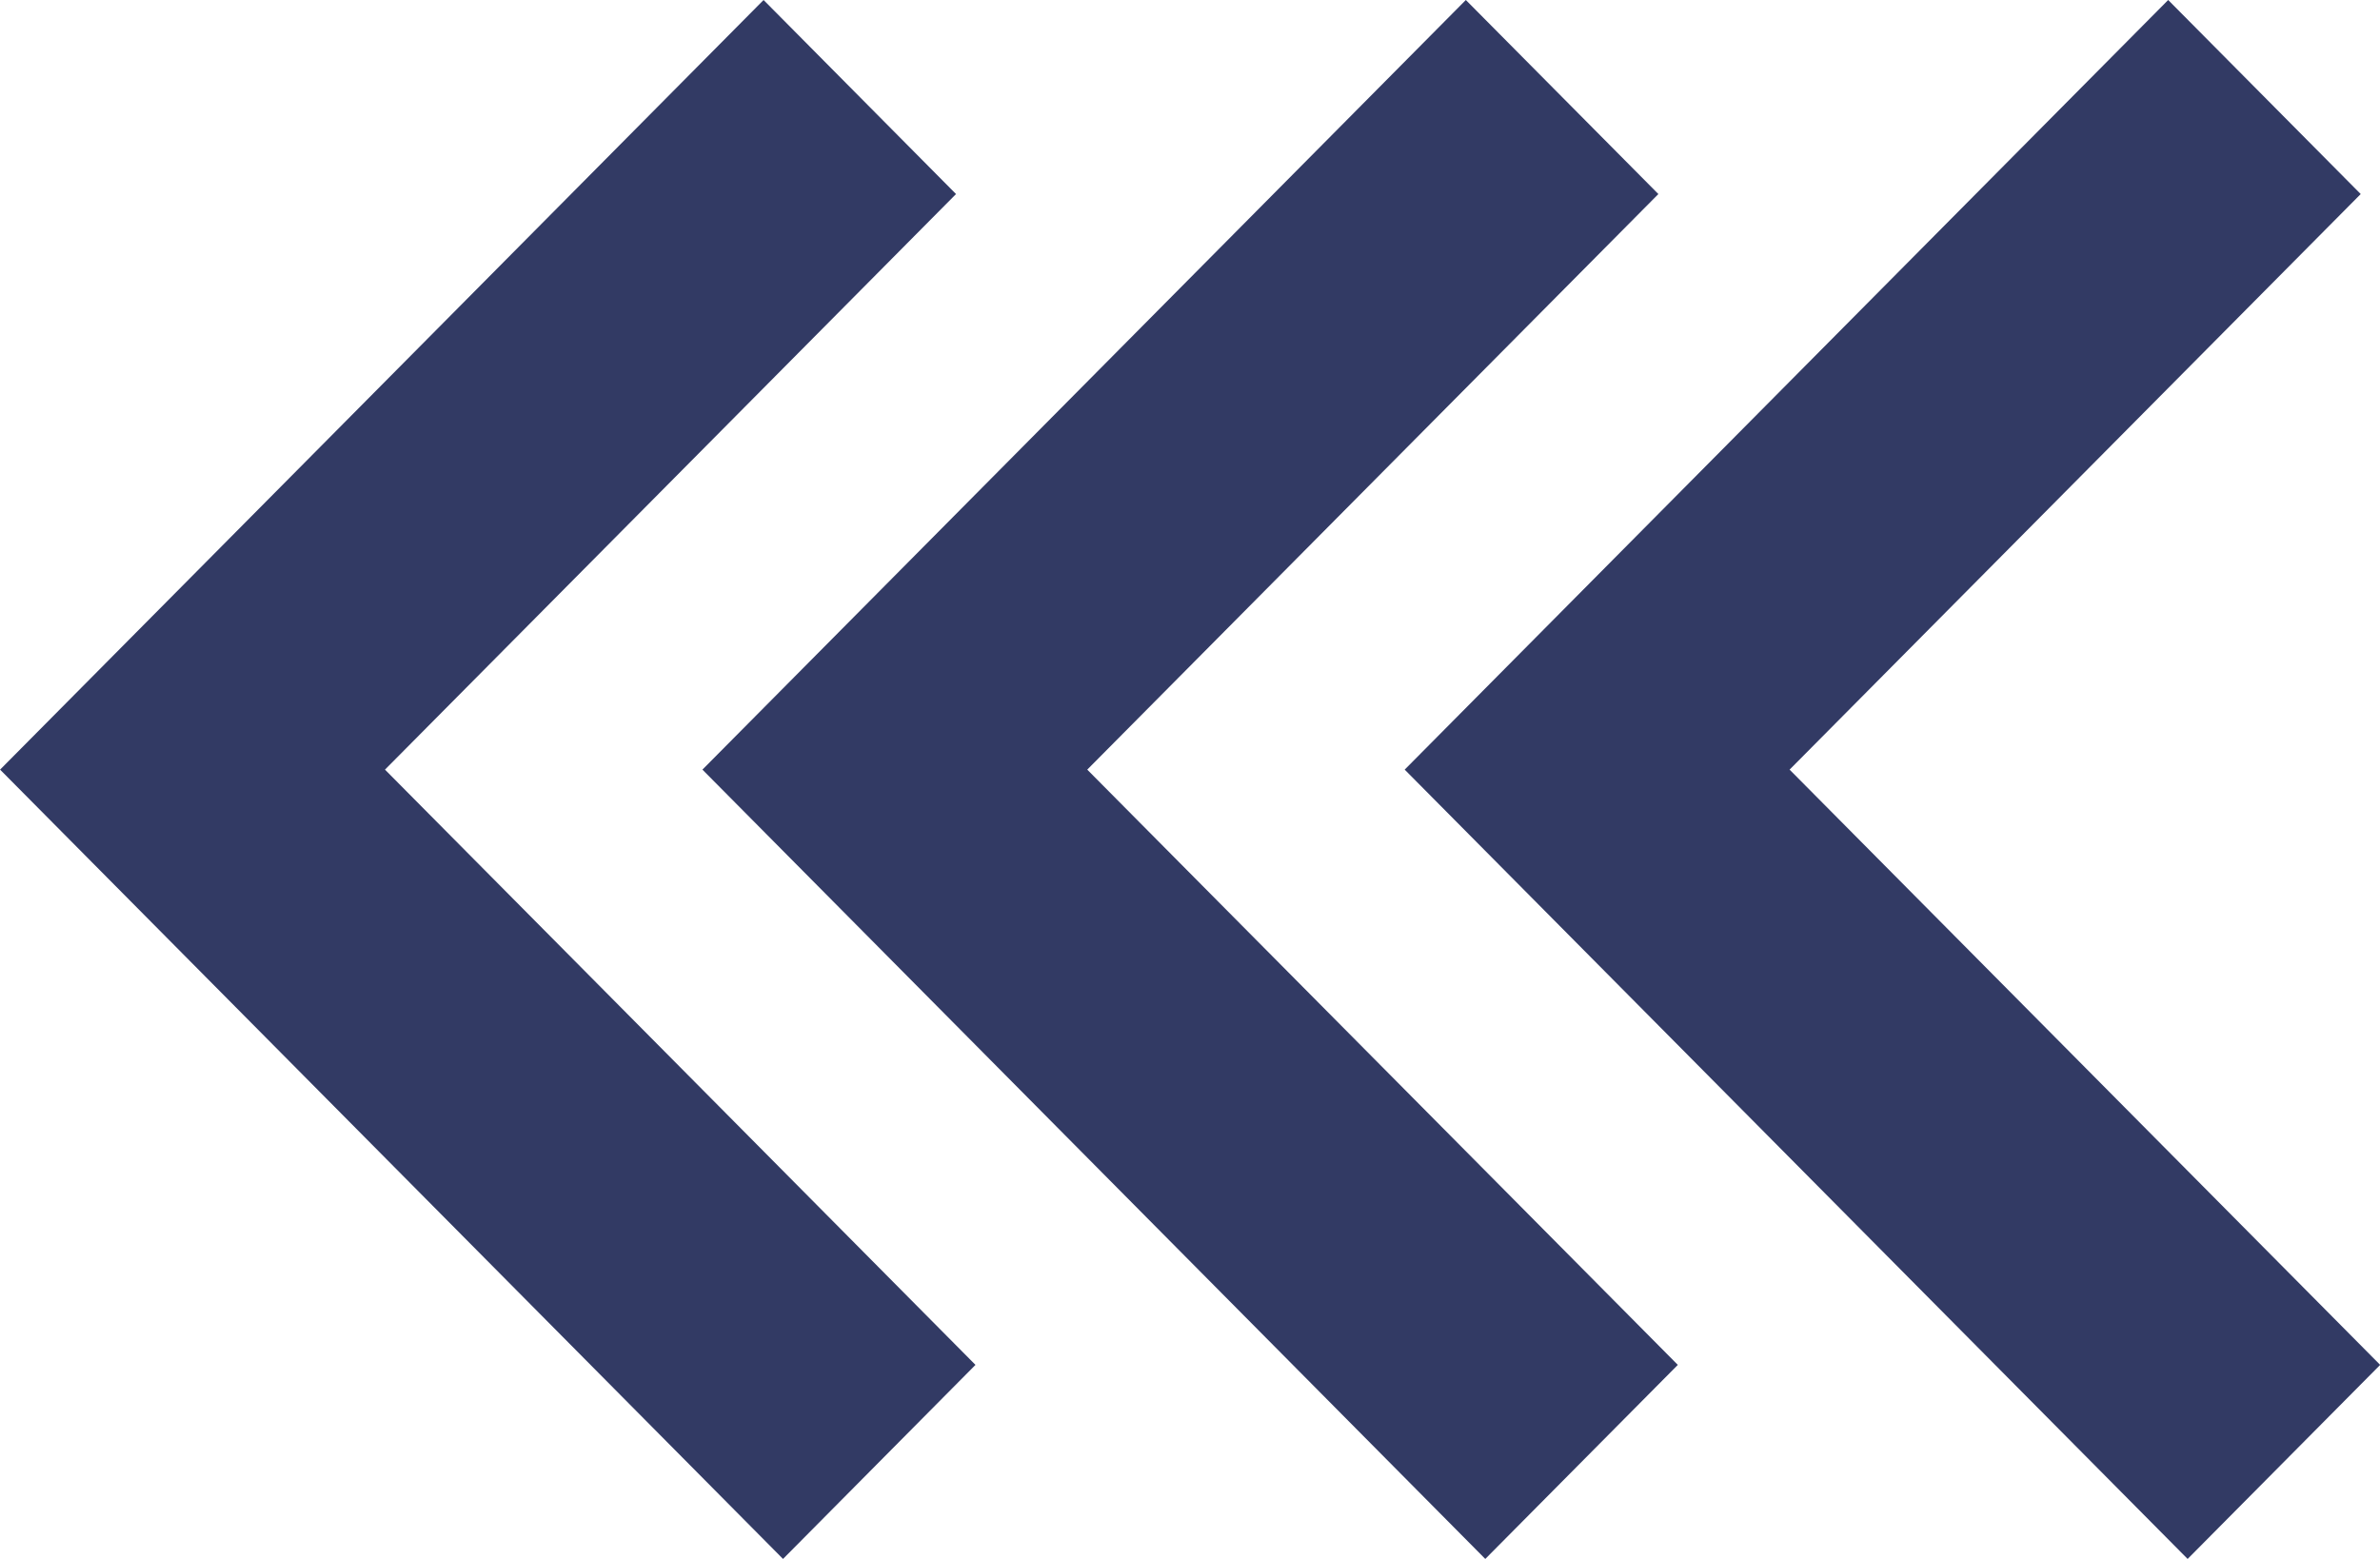 <svg width="29" height="19" viewBox="0 0 29 19" fill="none" xmlns="http://www.w3.org/2000/svg">
<path fill-rule="evenodd" clip-rule="evenodd" d="M9.541 19L0.001 9.38L9.304 -1.5767e-08L11.649 2.365L4.691 9.38L11.886 16.635L9.541 19Z" fill="#323A64"/>
<path fill-rule="evenodd" clip-rule="evenodd" d="M18.098 19L8.559 9.38L17.861 -1.5767e-08L20.207 2.365L13.248 9.38L20.444 16.635L18.098 19Z" fill="#323A64"/>
<path fill-rule="evenodd" clip-rule="evenodd" d="M26.656 19L17.116 9.38L26.419 -1.5767e-08L28.765 2.365L21.806 9.38L29.002 16.635L26.656 19Z" fill="#323A64"/>
</svg>
